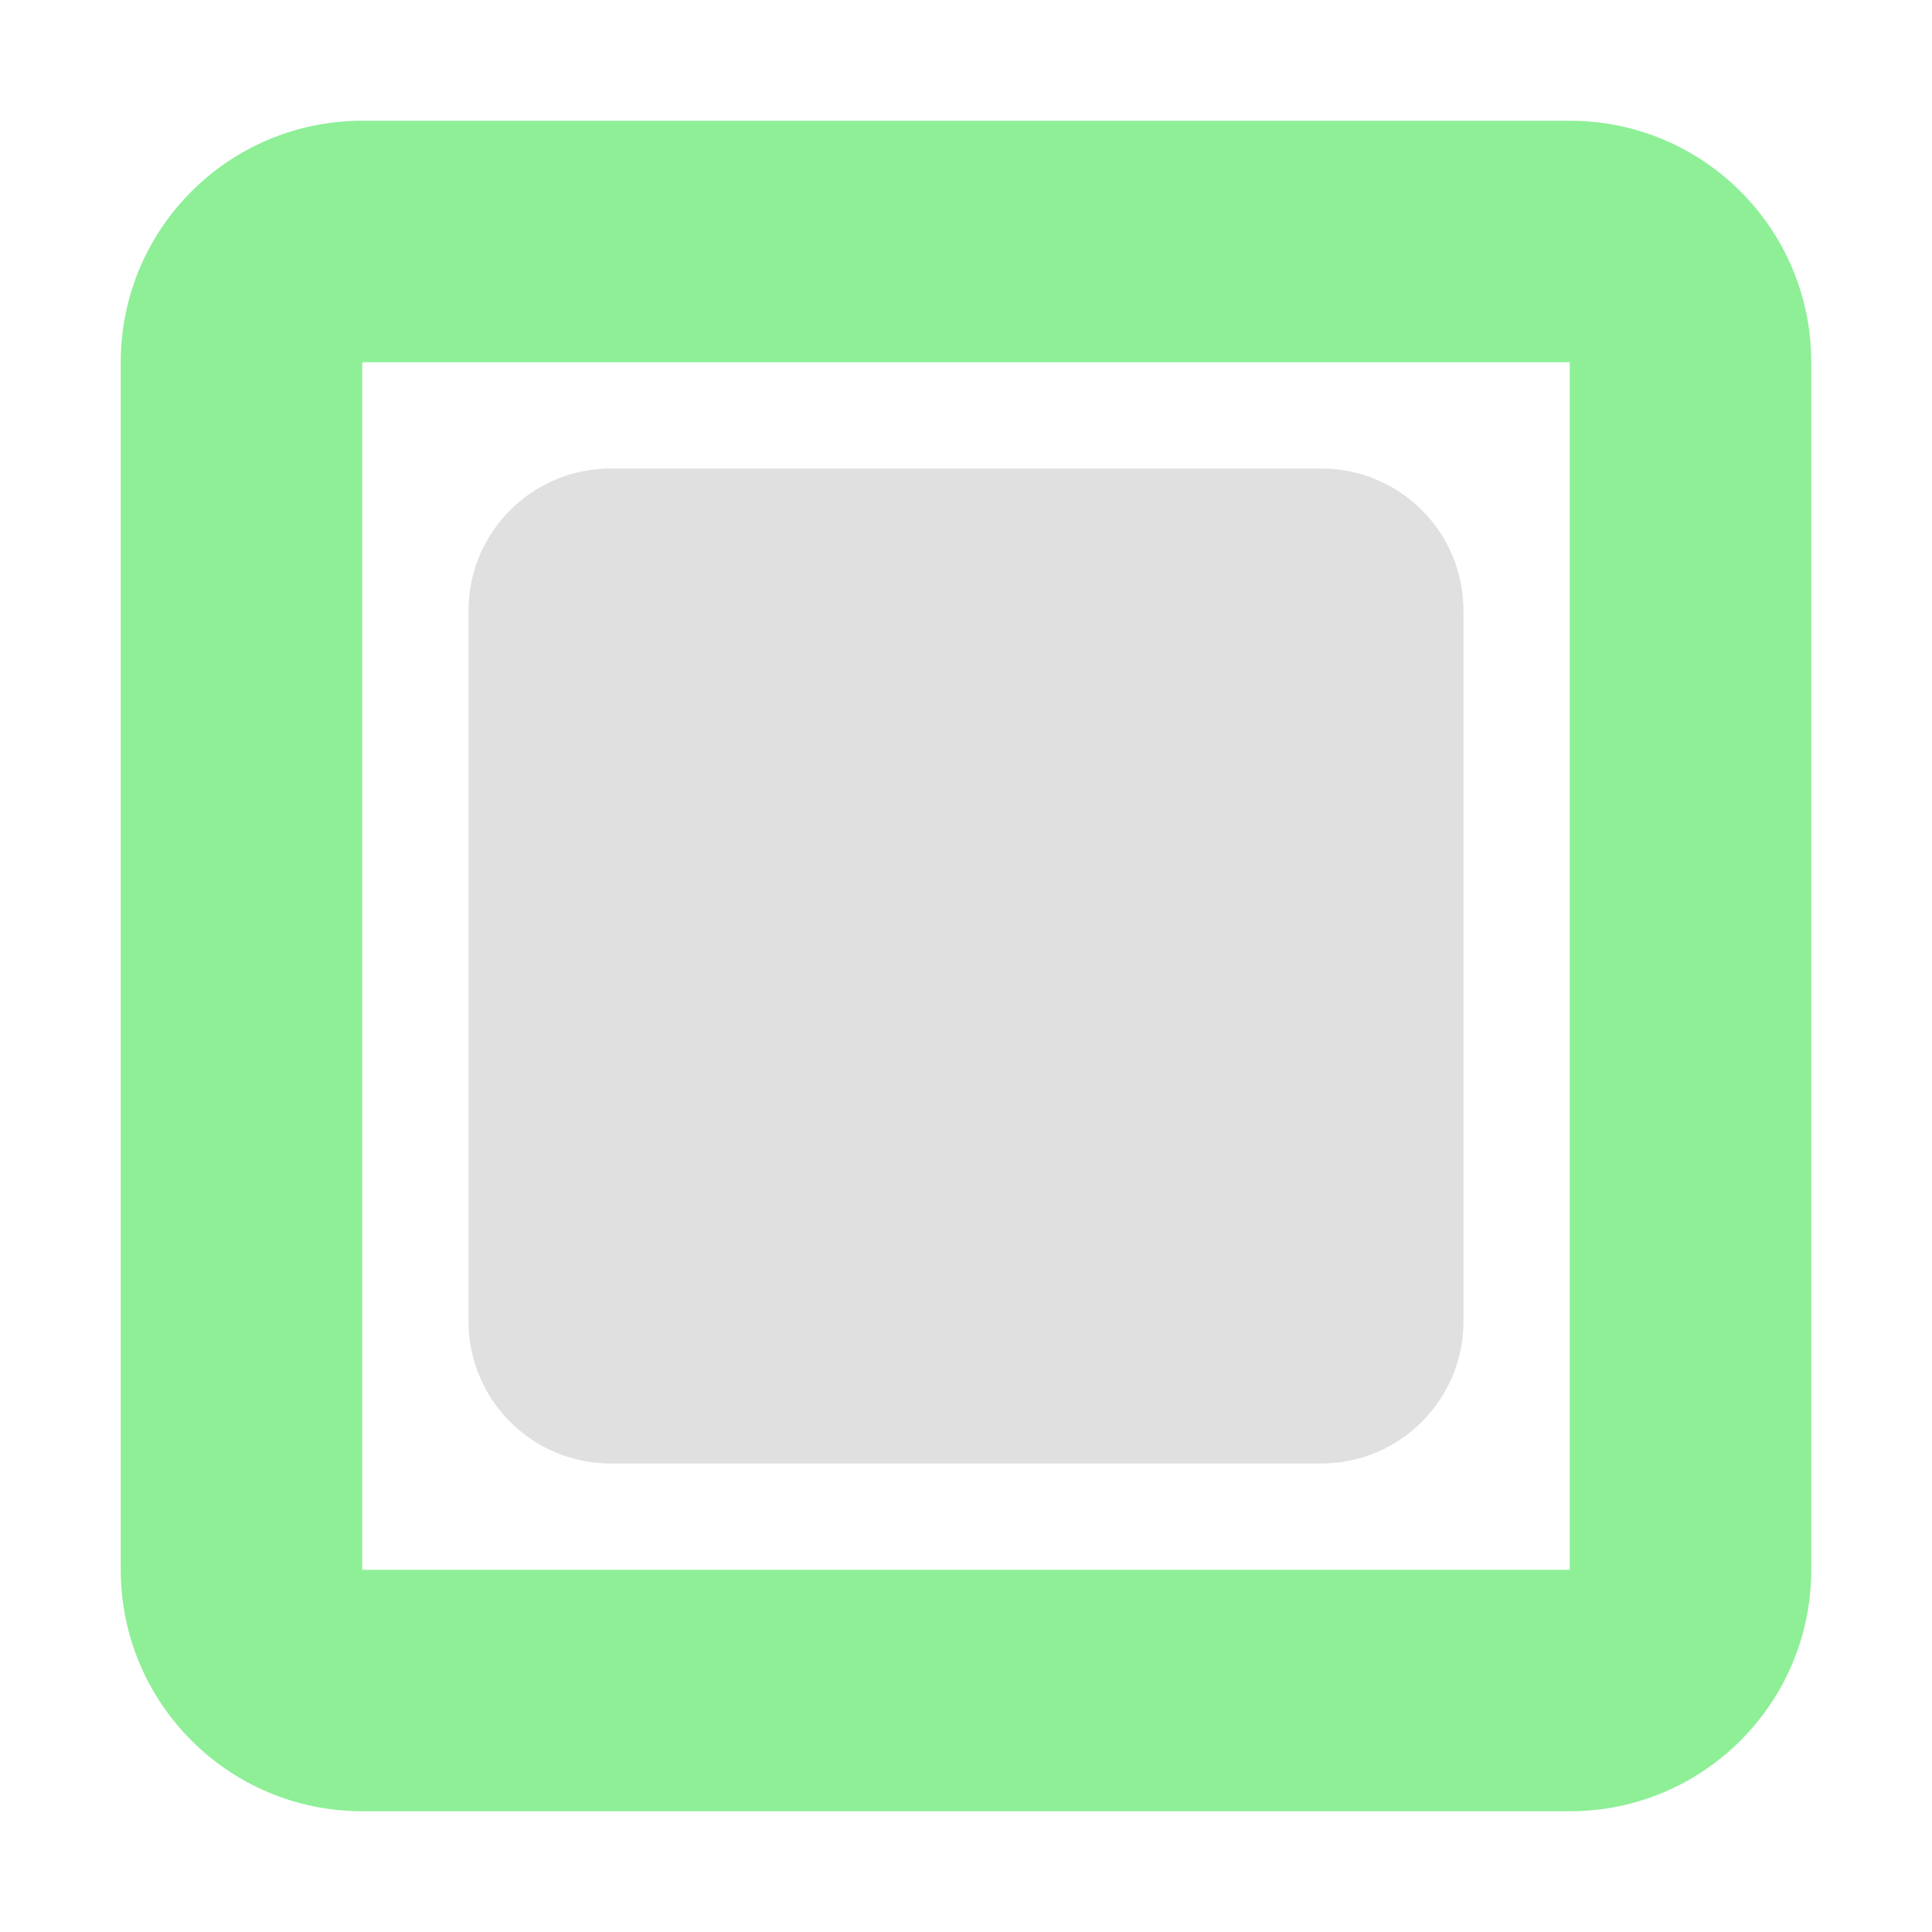 <?xml version="1.0" encoding="UTF-8" standalone="no"?>
<svg
   height="16"
   viewBox="0 0 16 16"
   width="16"
   version="1.1"
   id="svg1"
   sodipodi:docname="SplashScreen.svg"
   inkscape:version="1.3 (0e150ed6c4, 2023-07-21)"
   xml:space="preserve"
   xmlns:inkscape="http://www.inkscape.org/namespaces/inkscape"
   xmlns:sodipodi="http://sodipodi.sourceforge.net/DTD/sodipodi-0.dtd"
   xmlns="http://www.w3.org/2000/svg"
   xmlns:svg="http://www.w3.org/2000/svg"><defs
     id="defs1" /><sodipodi:namedview
     id="namedview1"
     pagecolor="#505050"
     bordercolor="#eeeeee"
     borderopacity="1"
     inkscape:showpageshadow="0"
     inkscape:pageopacity="0"
     inkscape:pagecheckerboard="0"
     inkscape:deskcolor="#505050"
     inkscape:zoom="36.283417"
     inkscape:cx="7.4000749"
     inkscape:cy="8.7505541"
     inkscape:window-width="1920"
     inkscape:window-height="1017"
     inkscape:window-x="1912"
     inkscape:window-y="-8"
     inkscape:window-maximized="1"
     inkscape:current-layer="svg1" /><path
     d="M 3,1 C 1.895,1 1,1.895 1,3 v 10 c 0,1.105 0.895,2 2,2 h 10 c 1.105,0 2,-0.895 2,-2 V 3 C 15,1.895 14.105,1 13,1 Z M 3,3 H 13 V 13 H 3 Z"
     fill="#8eef97"
     id="path1"
     sodipodi:nodetypes="sssssssssccccc"
     style="stroke:none;stroke-opacity:1" /><path
     d="m 5.057,3.88 c -0.65,0 -1.177,0.527 -1.177,1.177 v 5.886 c 0,0.65 0.527,1.177 1.177,1.177 h 5.886 c 0.65,0 1.177,-0.527 1.177,-1.177 V 5.057 c 0,-0.65 -0.527,-1.177 -1.177,-1.177 z"
     fill="#8eef97"
     id="path1-5"
     sodipodi:nodetypes="sssssssss"
     style="stroke:none;stroke-width:0.589;stroke-opacity:1;fill:#e0e0e0;fill-opacity:1" /></svg>
